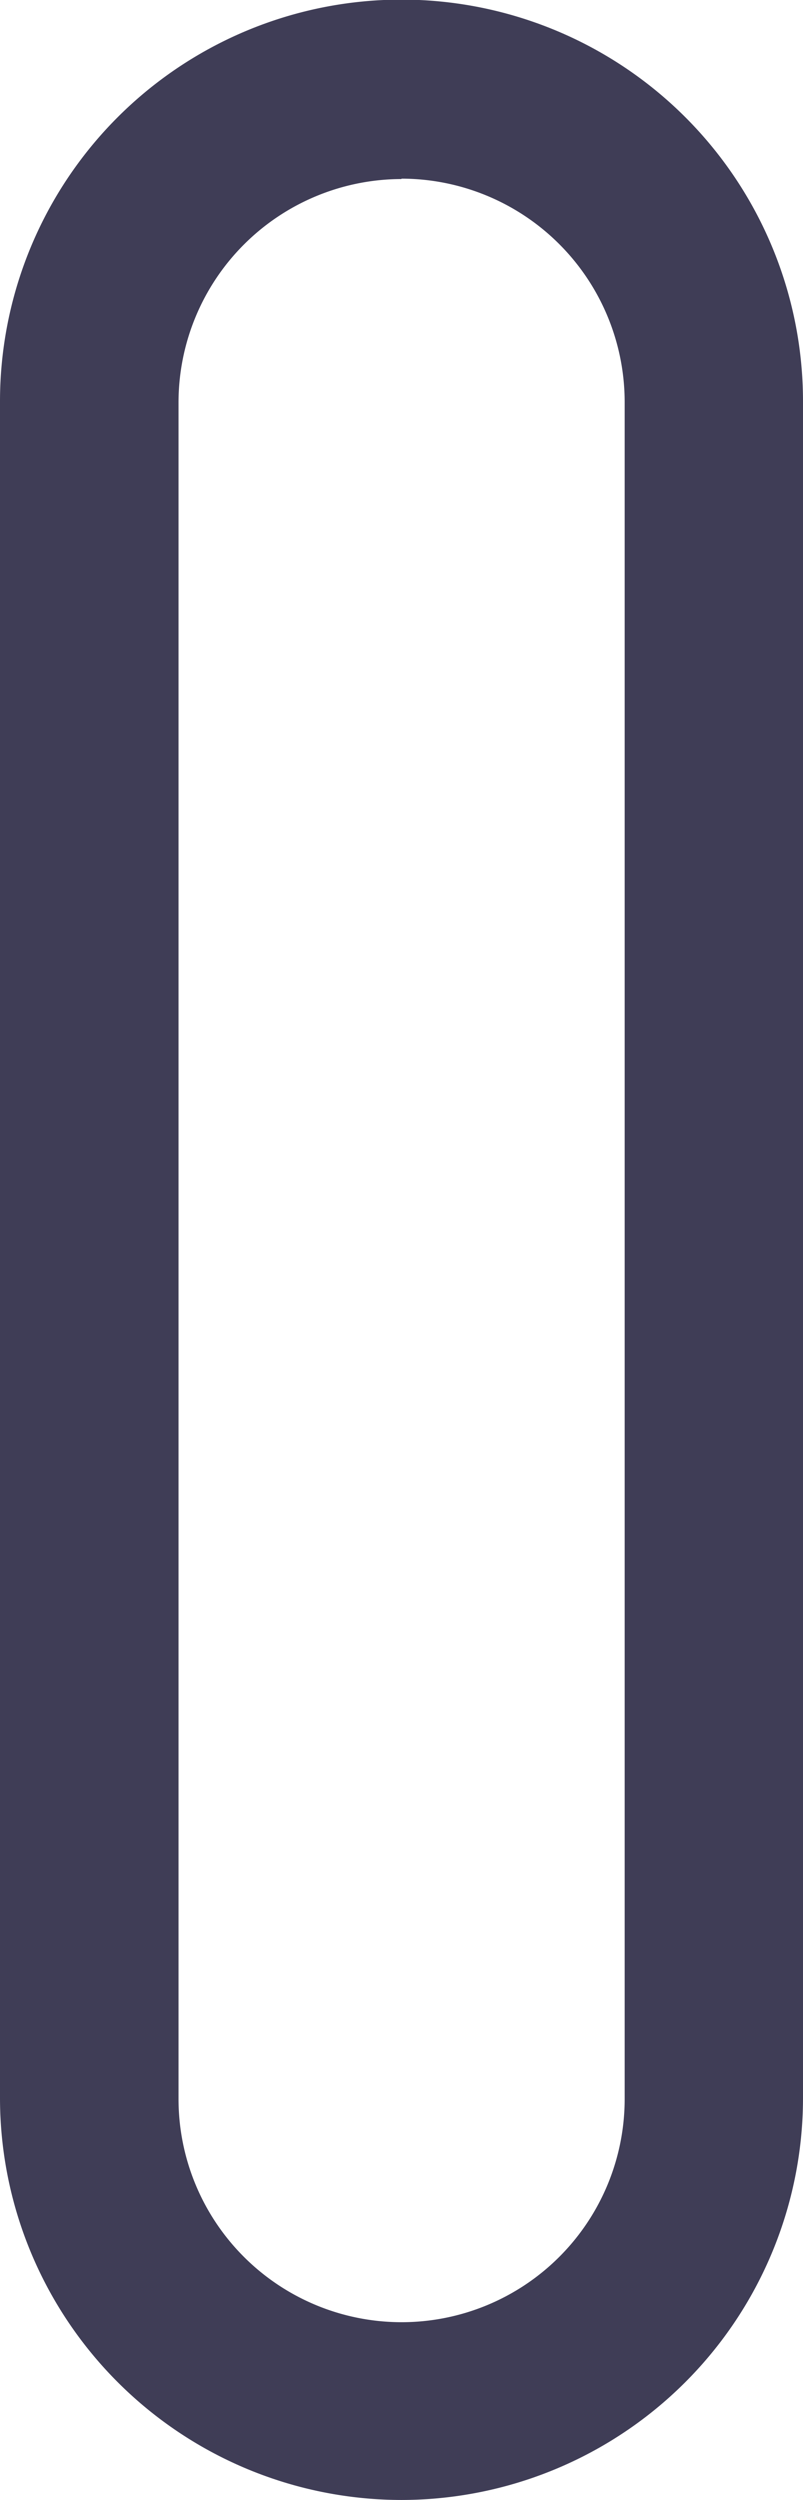 <svg xmlns="http://www.w3.org/2000/svg" width="4.12" height="12.818" viewBox="0 0 4.12 12.818"><defs><style>.a{fill:#3f3d56;}</style></defs><path class="a" d="M637.288,311.344a2.062,2.062,0,0,1-2.06-2.06v-8.7a2.06,2.06,0,1,1,4.12,0v8.7A2.062,2.062,0,0,1,637.288,311.344Zm0-11.9a1.146,1.146,0,0,0-1.144,1.144v8.7a1.144,1.144,0,0,0,2.289,0v-8.7A1.146,1.146,0,0,0,637.288,299.442Z" transform="translate(-635.228 -298.526)"/></svg>